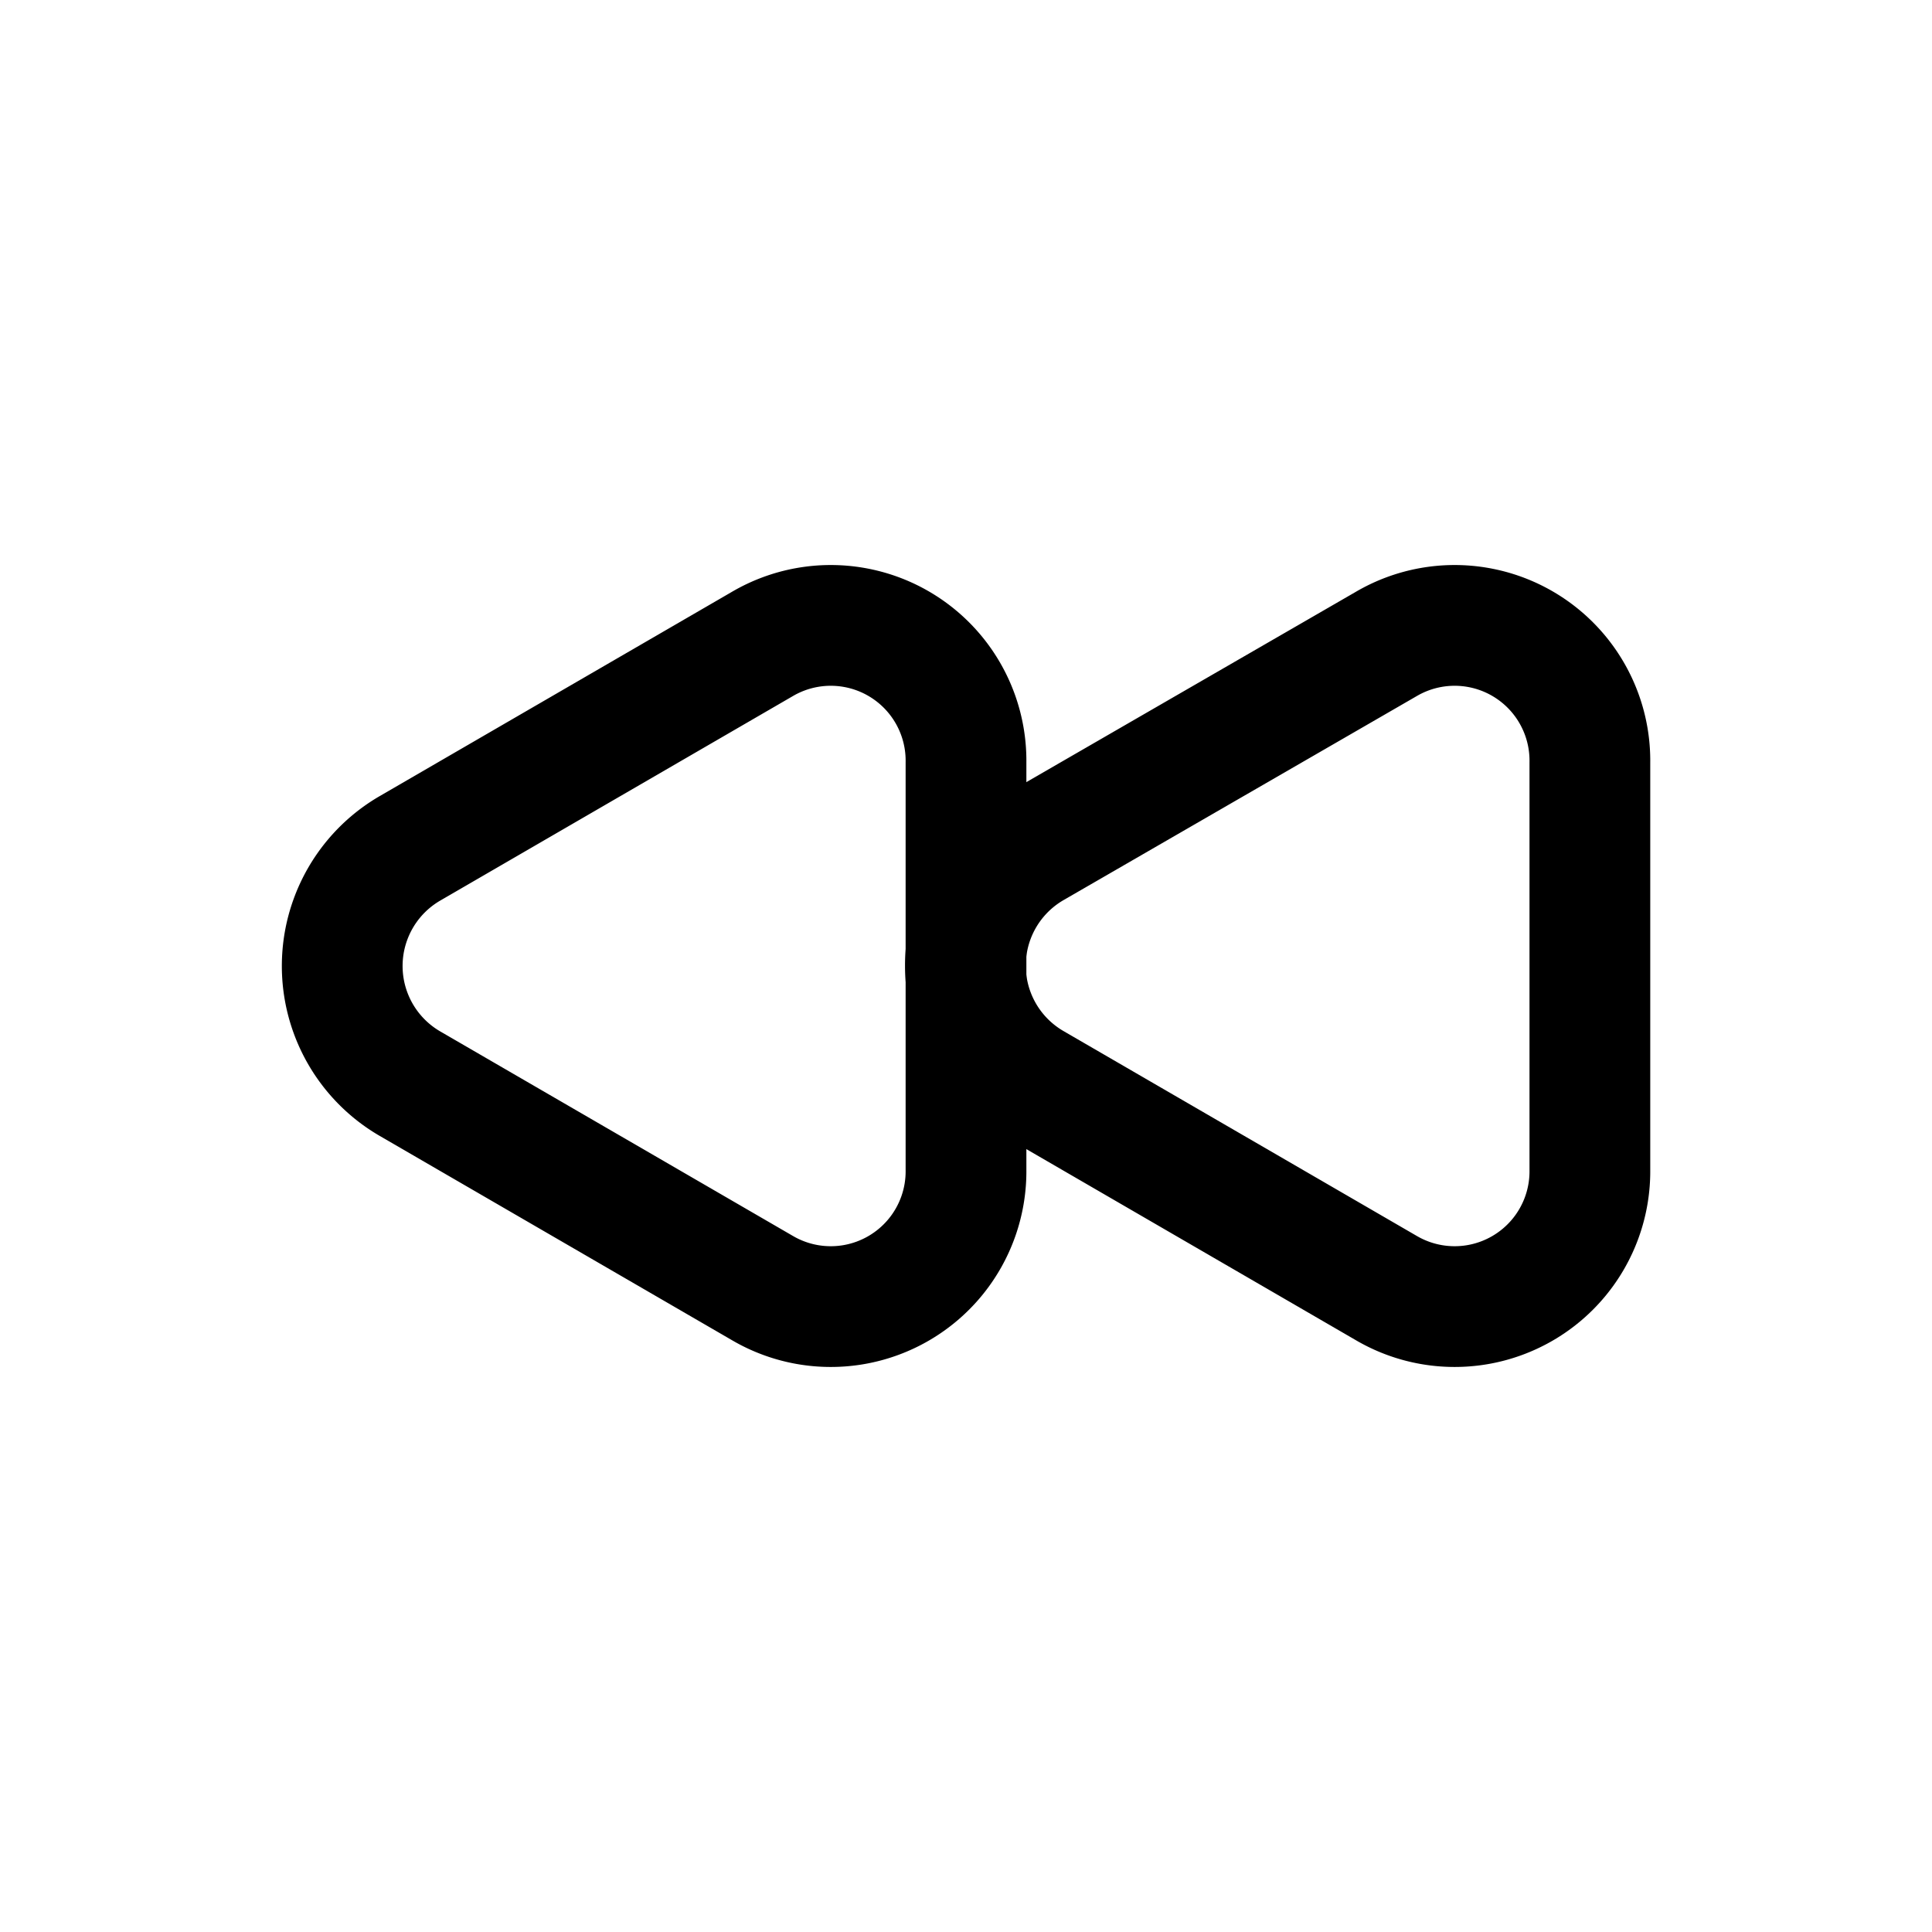 <svg xmlns="http://www.w3.org/2000/svg" fill="none" viewBox="0 0 24 24"><g stroke="currentColor" stroke-linecap="round" stroke-linejoin="round" stroke-width="1.5"><path d="M12.84 13.46 17.22 16a1.68 1.68 0 0 0 2.53-1.46V9.47A1.68 1.68 0 0 0 17.22 8l-4.38 2.53a1.69 1.69 0 0 0 0 2.93Z"/><path d="M5.09 13.46 9.47 16A1.68 1.68 0 0 0 12 14.53V9.47A1.68 1.68 0 0 0 9.47 8l-4.38 2.54a1.69 1.69 0 0 0 0 2.92Z"/></g></svg>